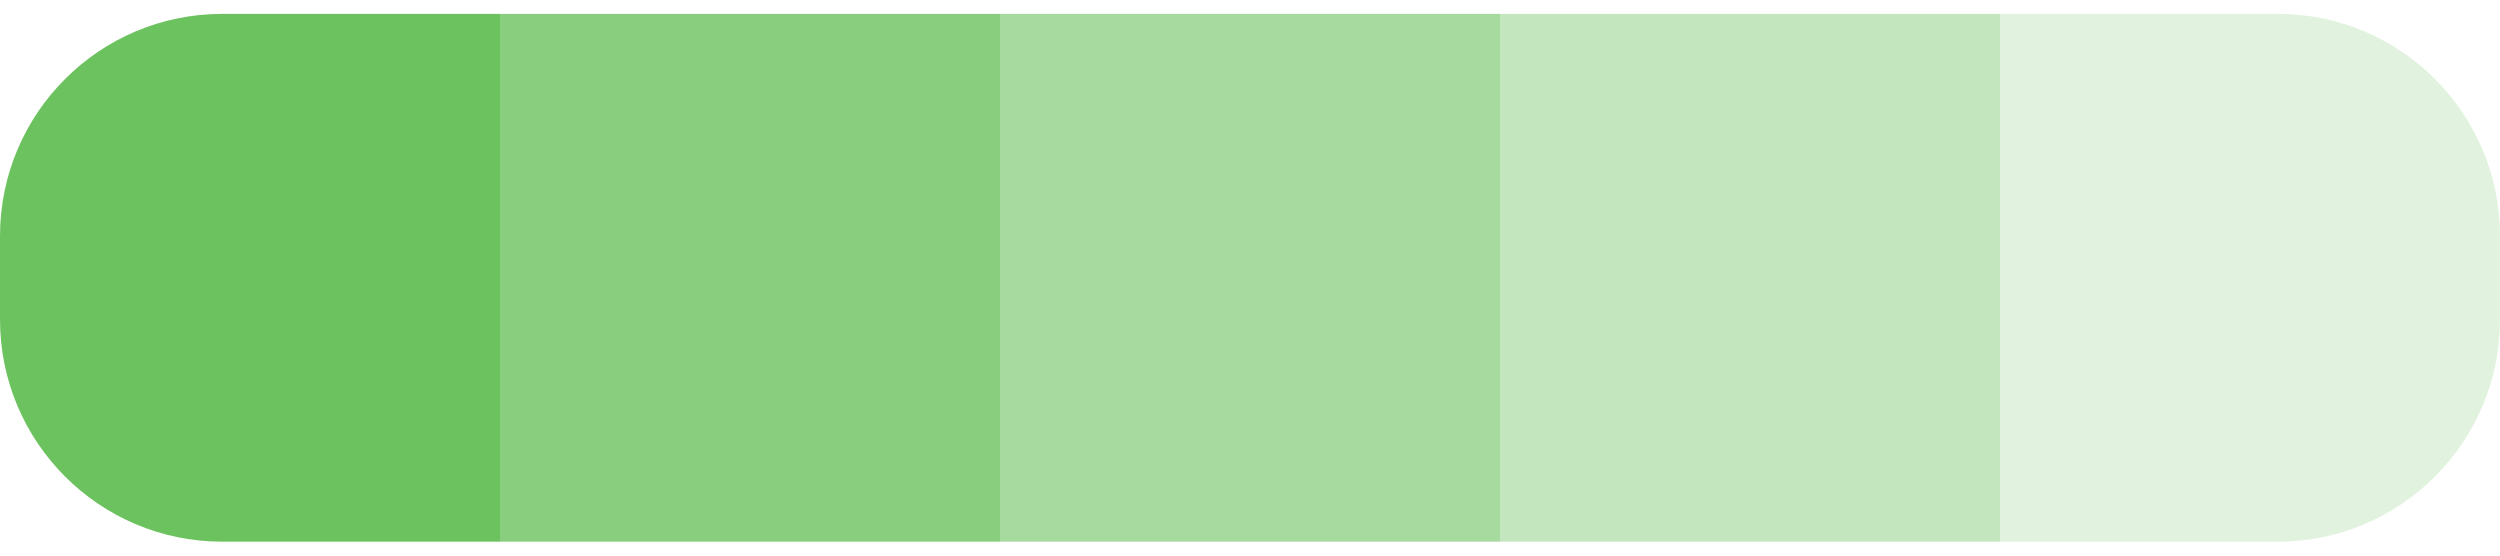 <svg width="90" height="20" viewBox="0 0 90 20" fill="none" xmlns="http://www.w3.org/2000/svg">
<path d="M0 8.5C0 4.082 3.582 0.5 8 0.5H18V19.5H8C3.582 19.5 0 15.918 0 11.5V8.5Z" fill="#6CC25E"/>
<path d="M18 0.5H36V19.5H18V0.5Z" fill="#6CC25E" fill-opacity="0.8"/>
<path d="M36 0.5H54V19.5H36V0.5Z" fill="#6CC25E" fill-opacity="0.6"/>
<path d="M54 0.5H72V19.5H54V0.5Z" fill="#6CC25E" fill-opacity="0.4"/>
<path d="M72 0.5H82C86.418 0.5 90 4.082 90 8.5V11.5C90 15.918 86.418 19.5 82 19.5H72V0.5Z" fill="#6CC25E" fill-opacity="0.2"/>
</svg>
